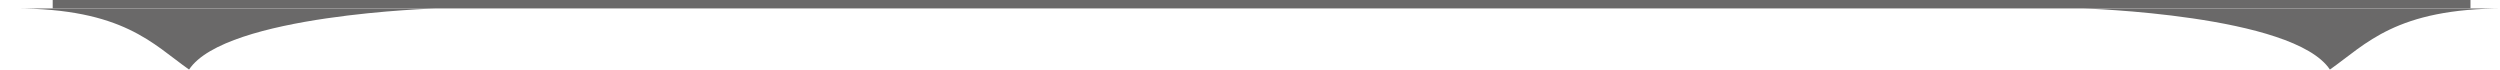 <svg width="1186" height="33" viewBox="0 0 1186 33" fill="none" xmlns="http://www.w3.org/2000/svg">
<path fill-rule="evenodd" clip-rule="evenodd" d="M6.93 4C58.507 4 72.465 20.888 89.69 33C107.014 6.907 207 4 207 4H6.93Z" fill="#6A6969"/>
<path fill-rule="evenodd" clip-rule="evenodd" d="M1188.07 4C1136.49 4 1122.54 20.888 1105.31 33C1087.99 6.907 988 4 988 4H1188.07Z" fill="#6A6969"/>
<line x1="25" y1="2" x2="1172" y2="2" stroke="#6A6969" stroke-width="4"/>
</svg>
